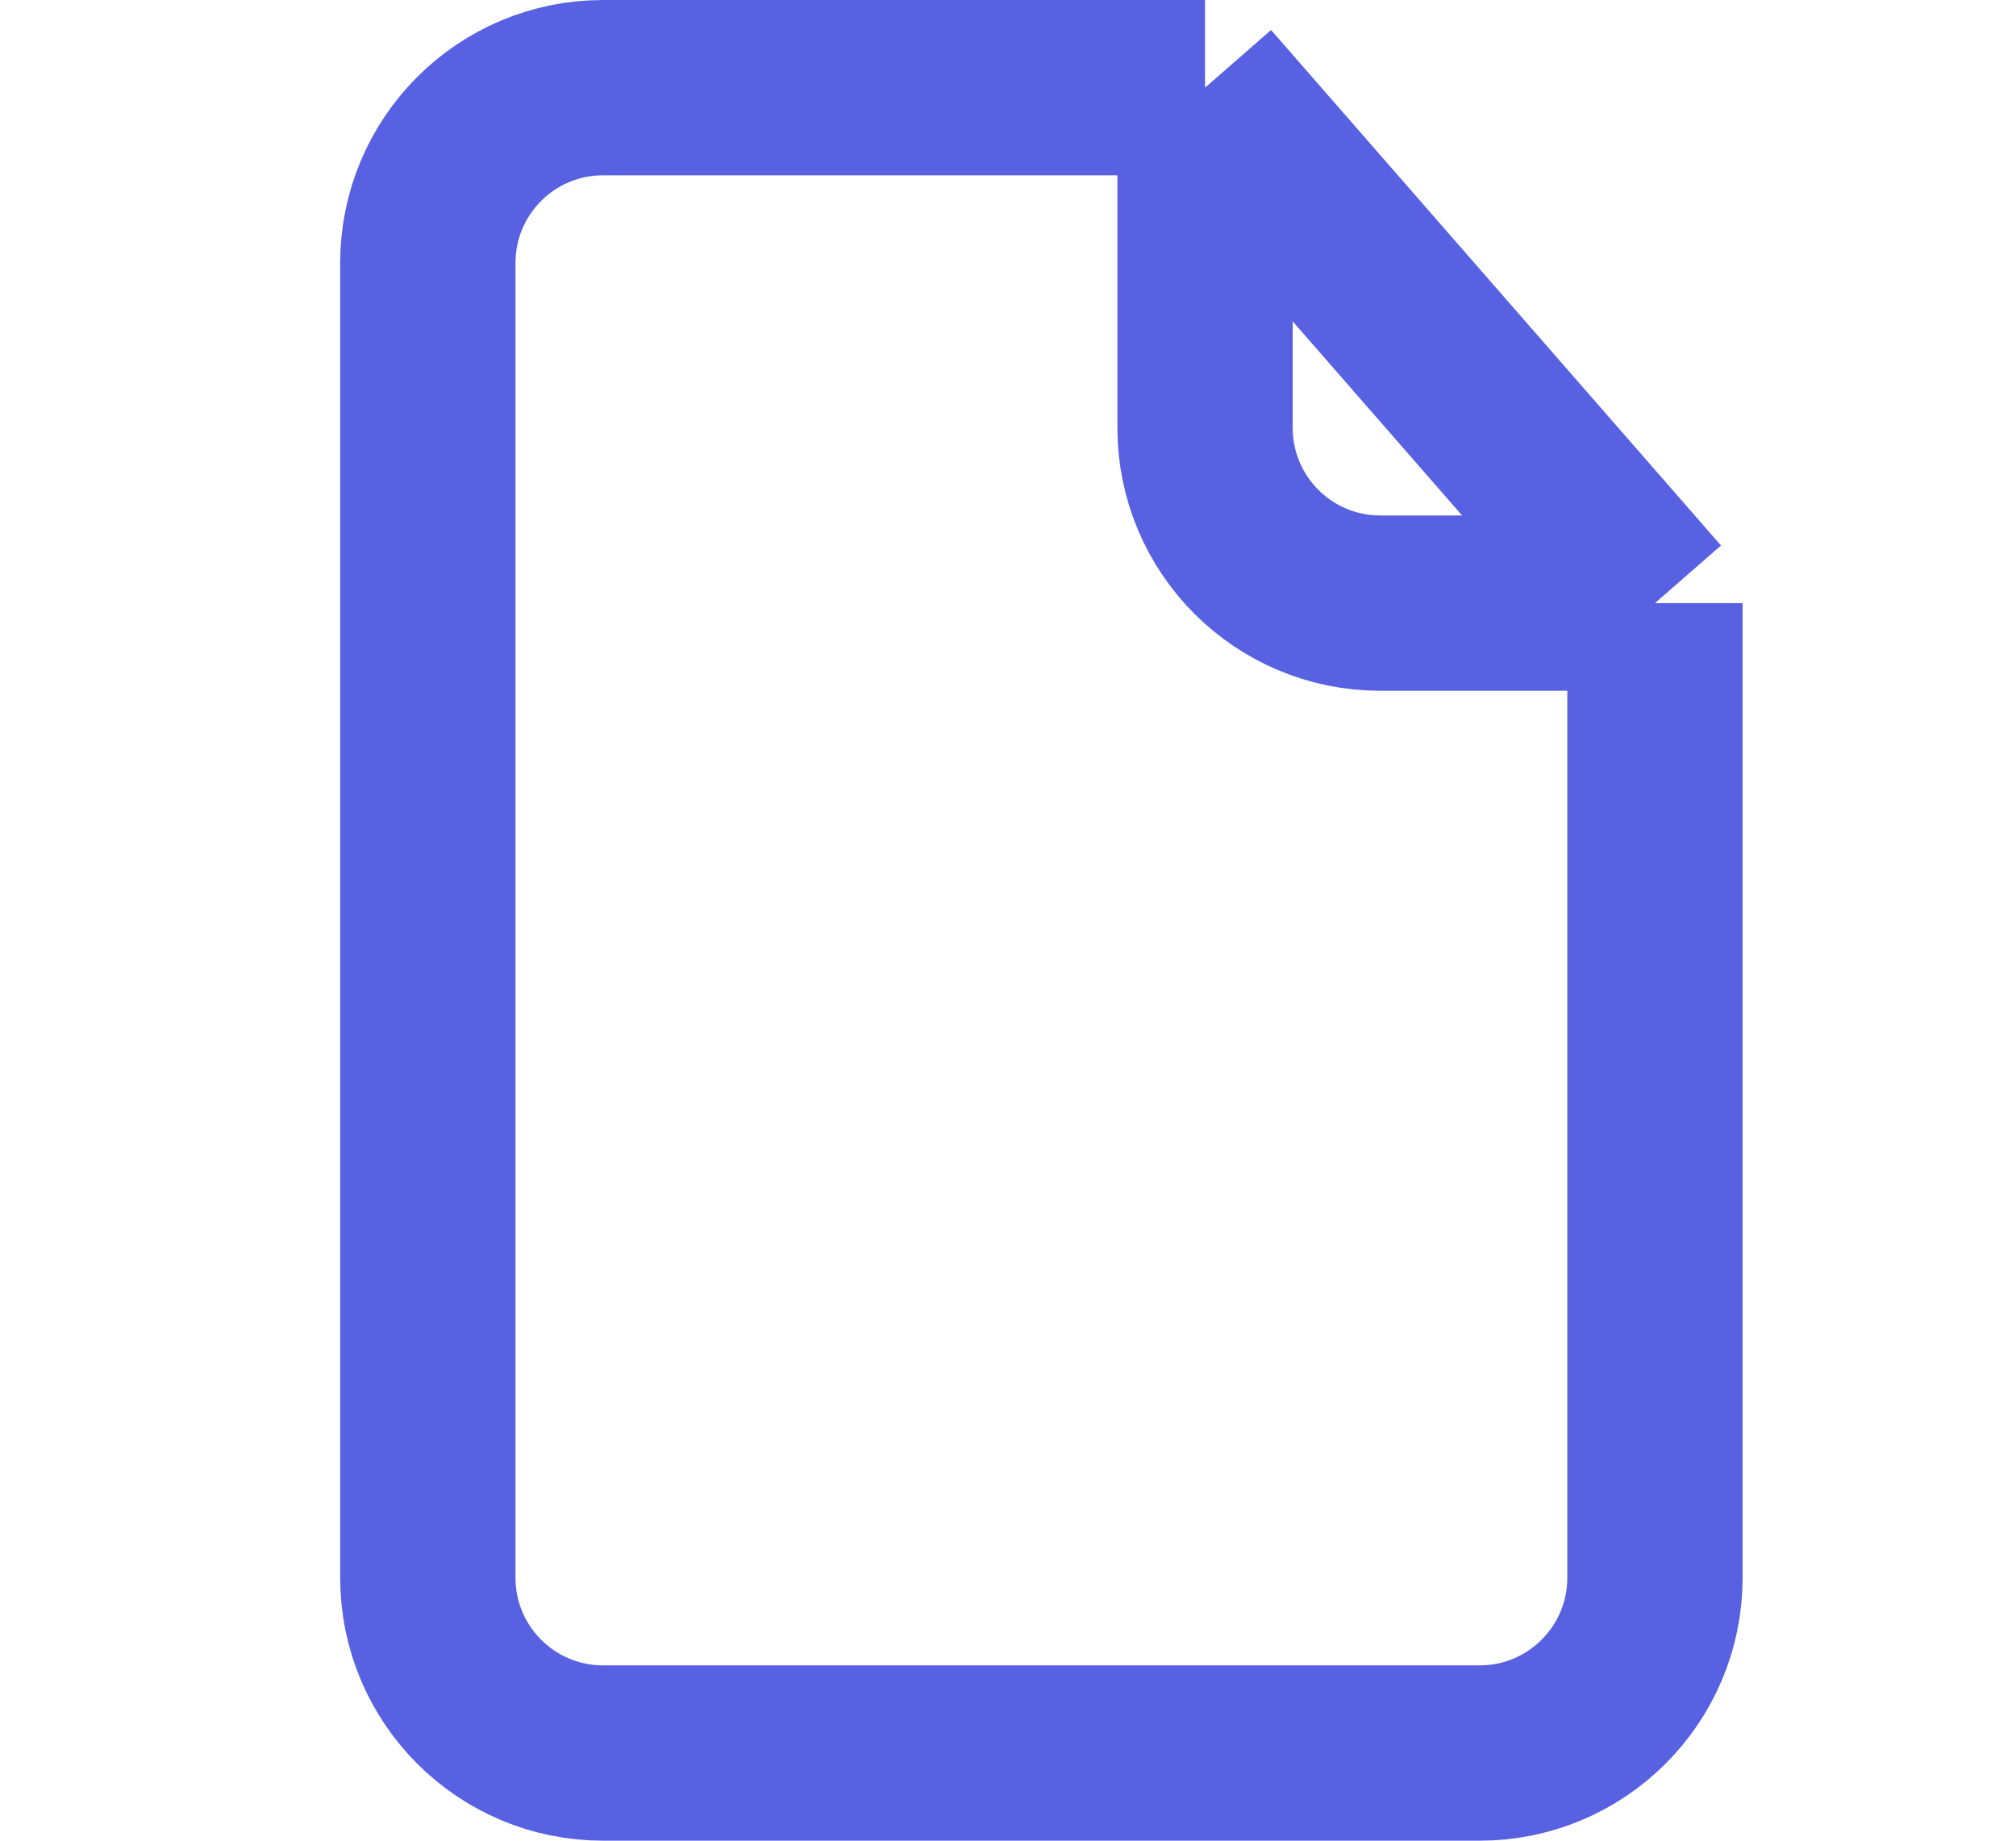 <svg width="23" height="21" viewBox="0 0 23 21" fill="none" xmlns="http://www.w3.org/2000/svg">
<path d="M18.881 6.881V18C18.881 19.105 17.985 20 16.881 20H6.881C5.776 20 4.881 19.105 4.881 18V3C4.881 1.895 5.776 1 6.881 1H13.748M18.881 6.881L13.748 1M18.881 6.881H15.748C14.643 6.881 13.748 5.986 13.748 4.881V1" stroke="#5861E2" stroke-width="2"/>
</svg>
